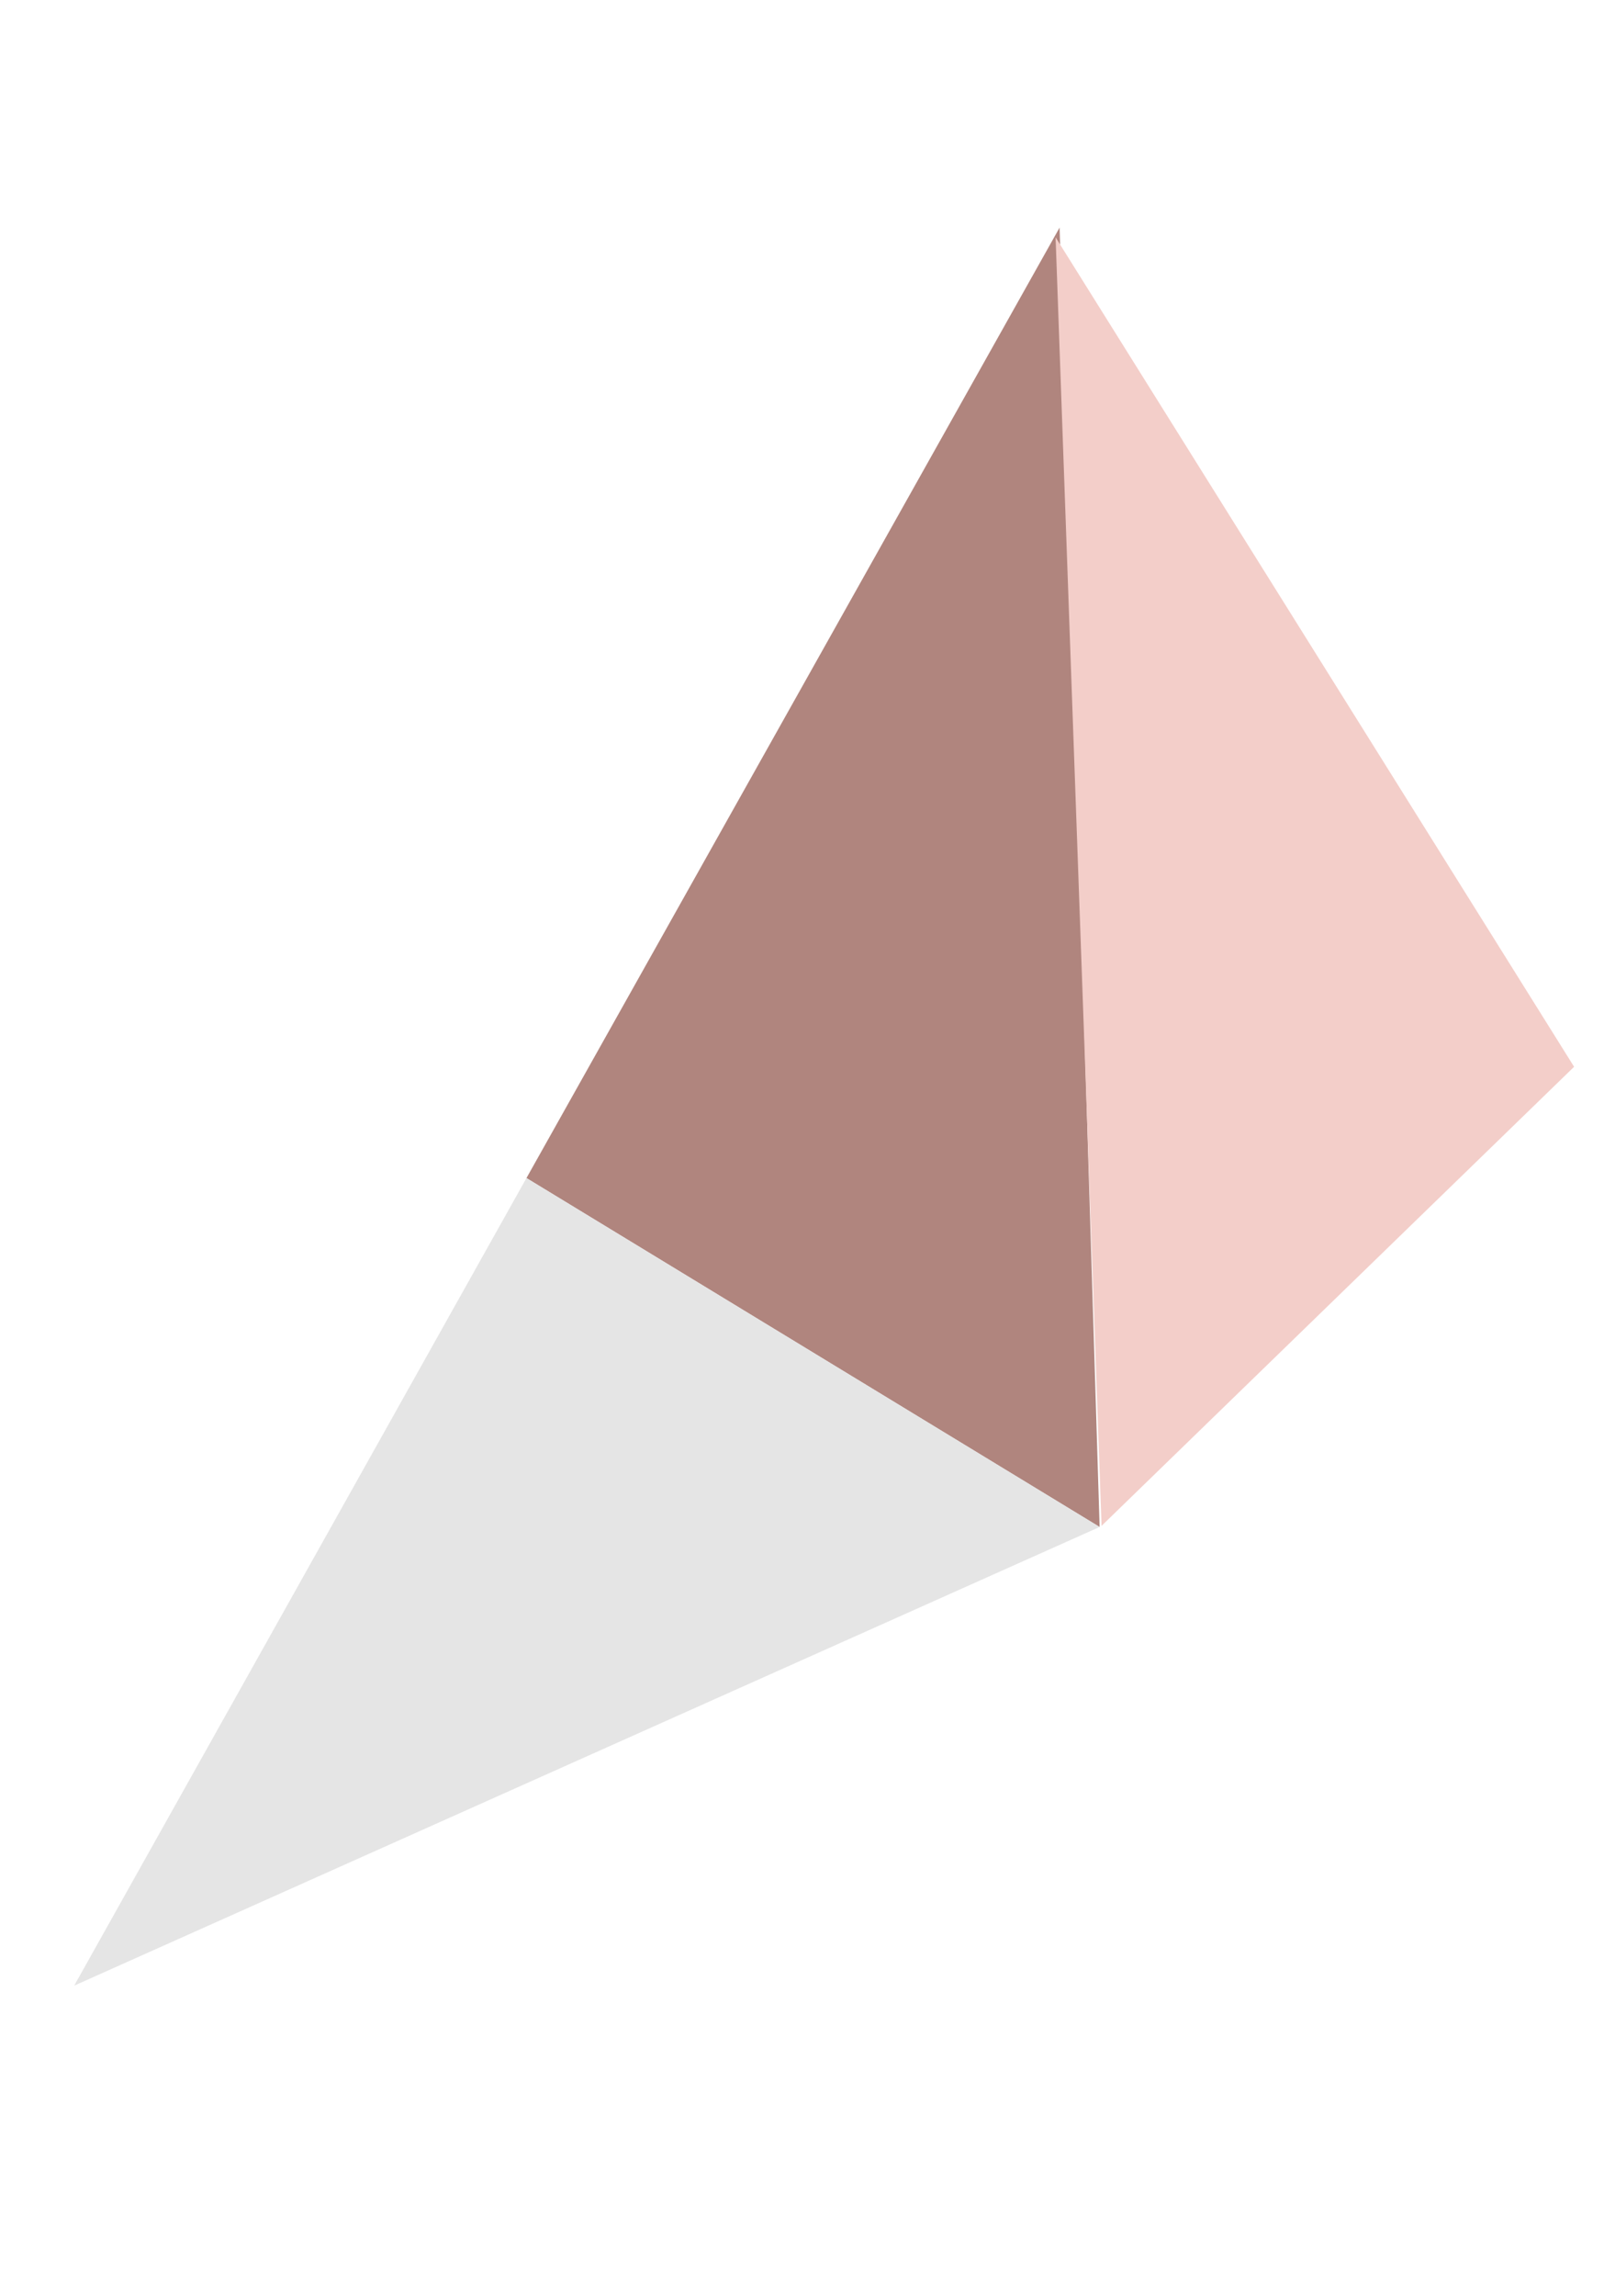 <?xml version="1.0" encoding="utf-8"?>
<!-- Generator: Adobe Illustrator 17.0.0, SVG Export Plug-In . SVG Version: 6.00 Build 0)  -->
<!DOCTYPE svg PUBLIC "-//W3C//DTD SVG 1.1//EN" "http://www.w3.org/Graphics/SVG/1.1/DTD/svg11.dtd">
<svg version="1.1" id="Layer_1" xmlns="http://www.w3.org/2000/svg" xmlns:xlink="http://www.w3.org/1999/xlink" x="0px" y="0px"
	 width="157.94px" height="224.383px" viewBox="0 0 157.94 224.383" enable-background="new 0 0 157.94 224.383"
	 xml:space="preserve">
<g>
	<polygon fill="#B0857E" points="107.538,149.24 51.486,115.138 103.623,22.245 	"/>
	<polygon fill="#E5E5E5" points="107.538,149.24 51.486,115.138 7.255,194.068 	"/>
	<polygon fill="#F3CEC9" points="103.232,23.191 107.728,149.131 153.94,104.263 	"/>
</g>
</svg>
